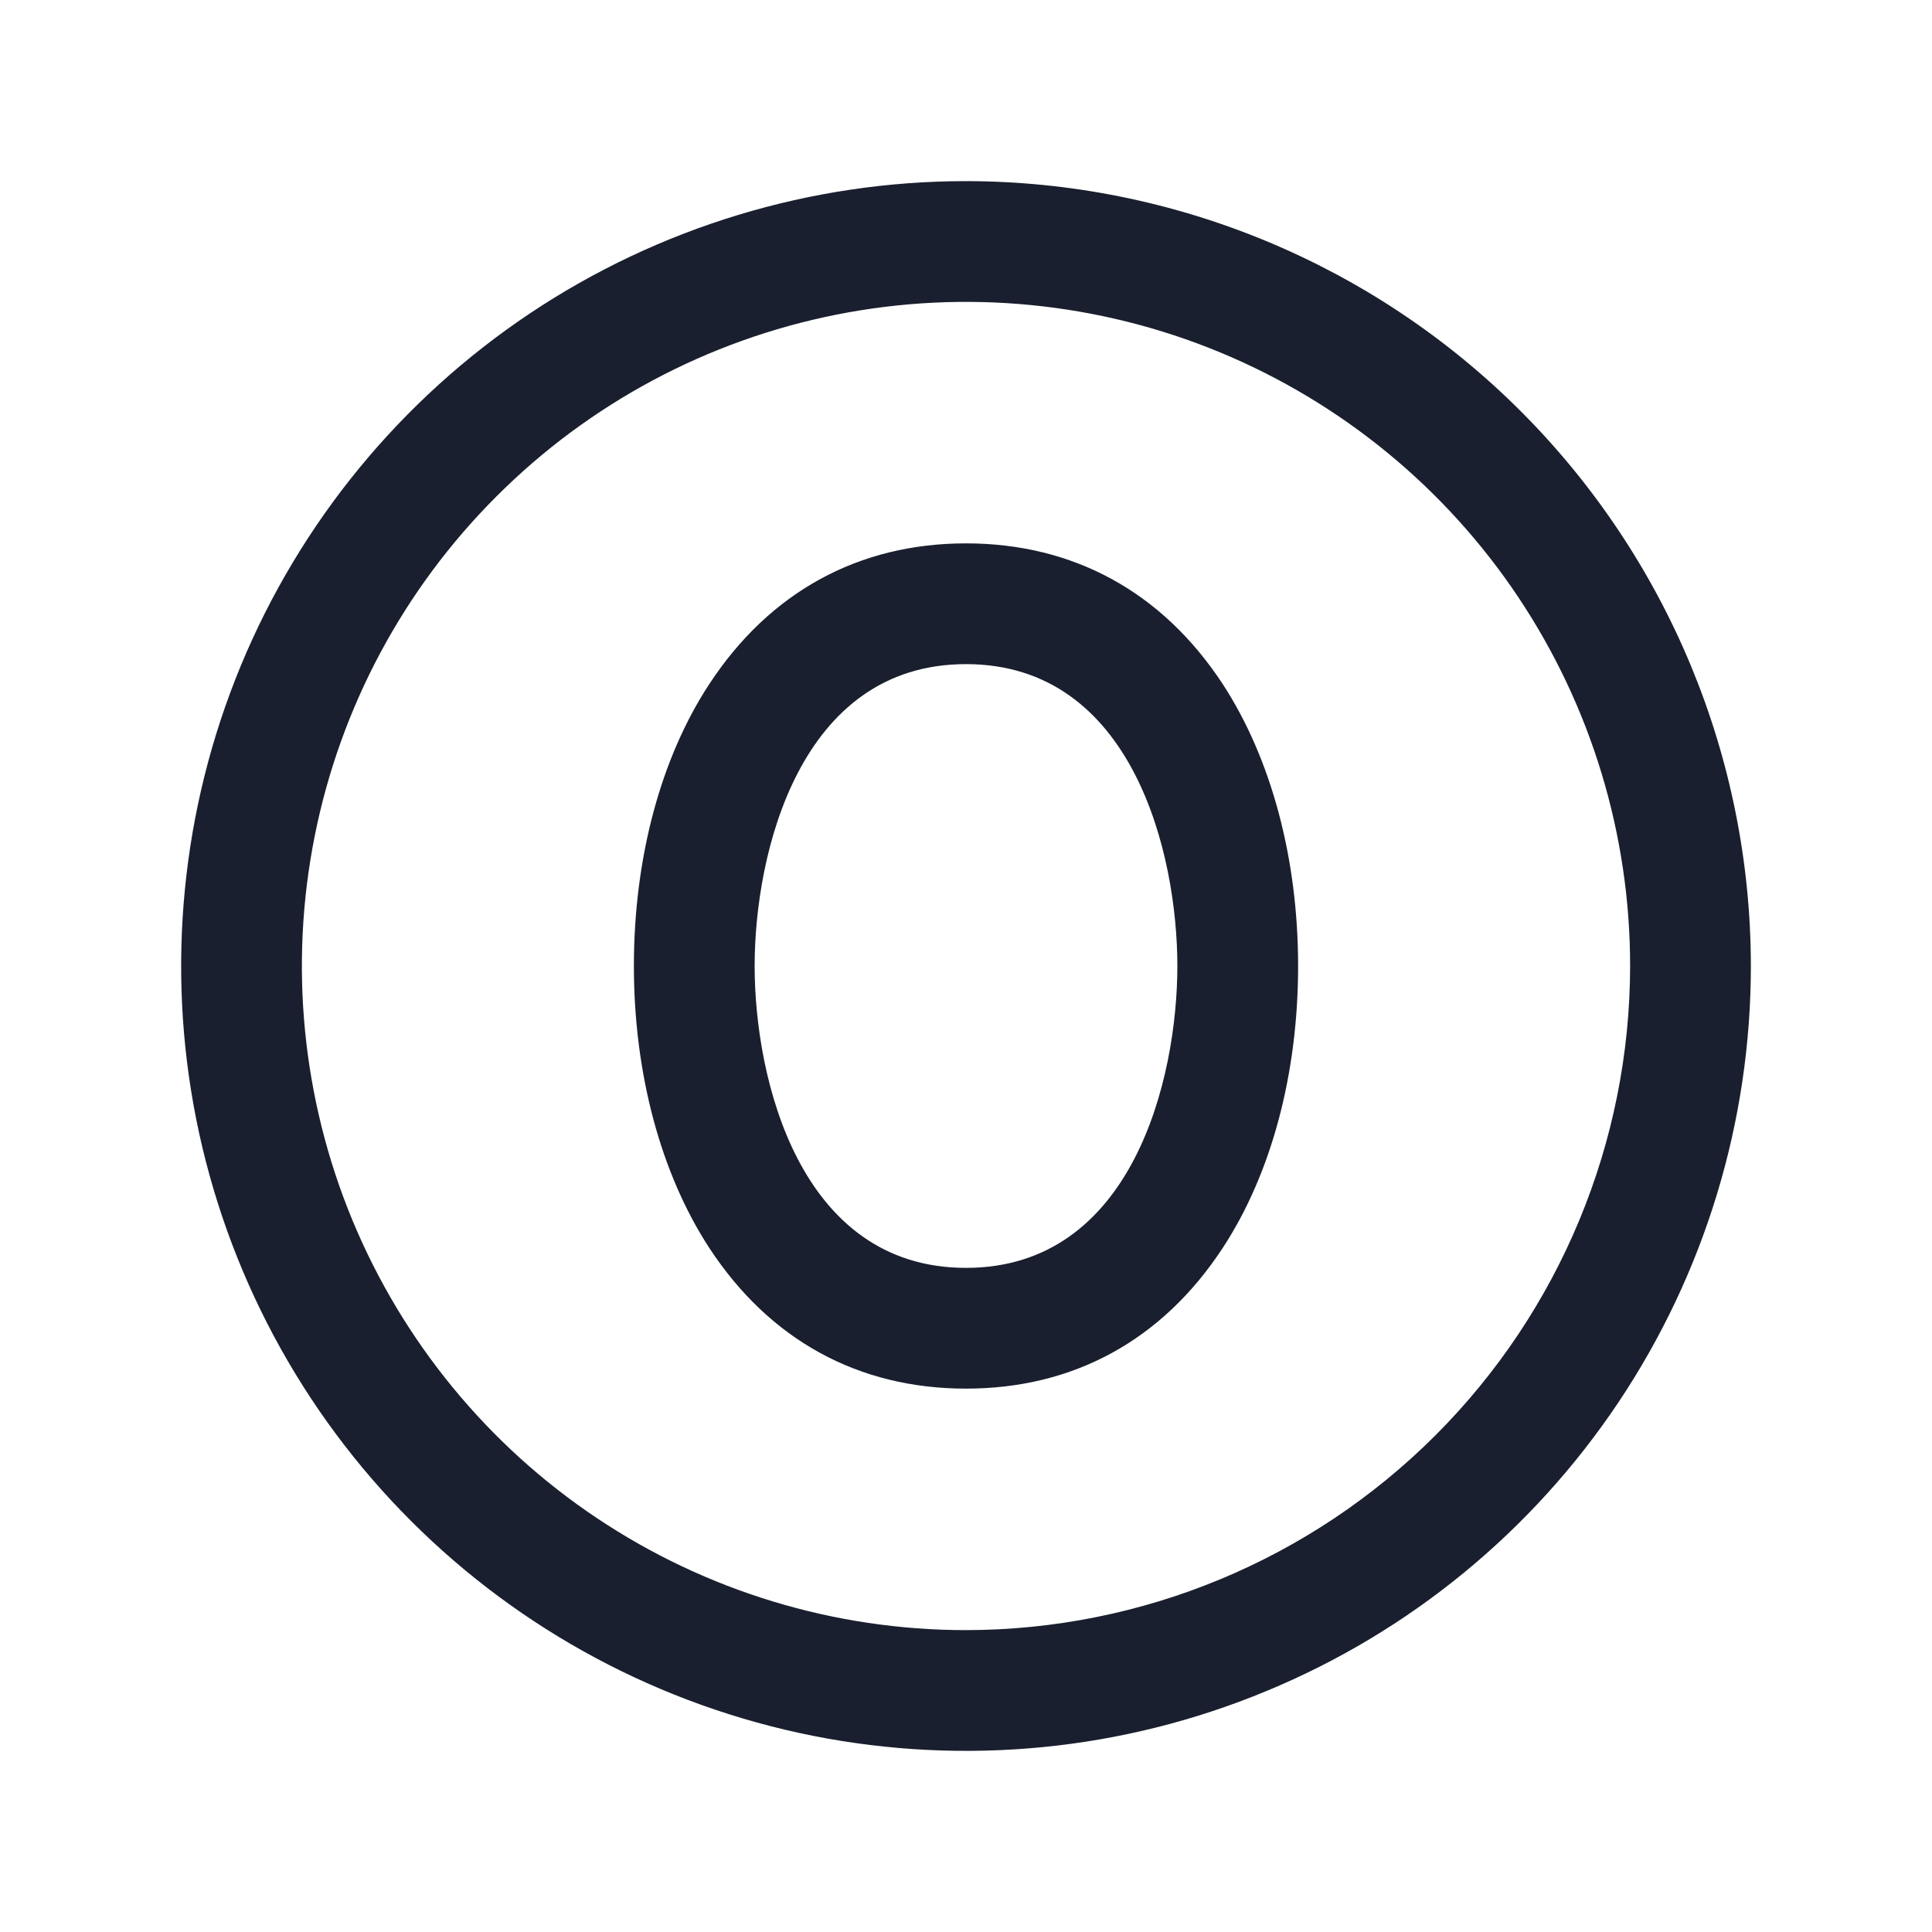 <svg width="20" height="20" viewBox="0 0 20 20" fill="none" xmlns="http://www.w3.org/2000/svg">
<path d="M10 1.875C8.393 1.875 6.822 2.352 5.486 3.244C4.15 4.137 3.108 5.406 2.493 6.891C1.879 8.375 1.718 10.009 2.031 11.585C2.345 13.161 3.118 14.609 4.255 15.745C5.391 16.881 6.839 17.655 8.415 17.969C9.991 18.282 11.625 18.122 13.109 17.506C14.594 16.892 15.863 15.85 16.756 14.514C17.648 13.178 18.125 11.607 18.125 10C18.123 7.846 17.266 5.781 15.743 4.257C14.22 2.734 12.154 1.877 10 1.875ZM10 16.875C8.64 16.875 7.311 16.472 6.18 15.716C5.05 14.961 4.169 13.887 3.648 12.631C3.128 11.375 2.992 9.992 3.257 8.659C3.522 7.325 4.177 6.1 5.139 5.139C6.1 4.177 7.325 3.522 8.659 3.257C9.992 2.992 11.375 3.128 12.631 3.648C13.887 4.169 14.961 5.05 15.716 6.18C16.472 7.311 16.875 8.64 16.875 10C16.873 11.823 16.148 13.57 14.859 14.859C13.57 16.148 11.823 16.873 10 16.875ZM10 5.625C8.888 5.625 7.969 6.128 7.344 7.079C6.838 7.849 6.562 8.887 6.562 10C6.562 11.113 6.841 12.151 7.344 12.921C7.969 13.873 8.886 14.375 10 14.375C11.114 14.375 12.031 13.873 12.656 12.921C13.162 12.151 13.438 11.113 13.438 10C13.438 8.887 13.159 7.849 12.656 7.079C12.031 6.128 11.112 5.625 10 5.625ZM10 13.125C8.273 13.125 7.812 11.161 7.812 10C7.812 8.839 8.273 6.875 10 6.875C11.727 6.875 12.188 8.839 12.188 10C12.188 11.161 11.727 13.125 10 13.125Z" fill="#191F2E"/>
</svg>
